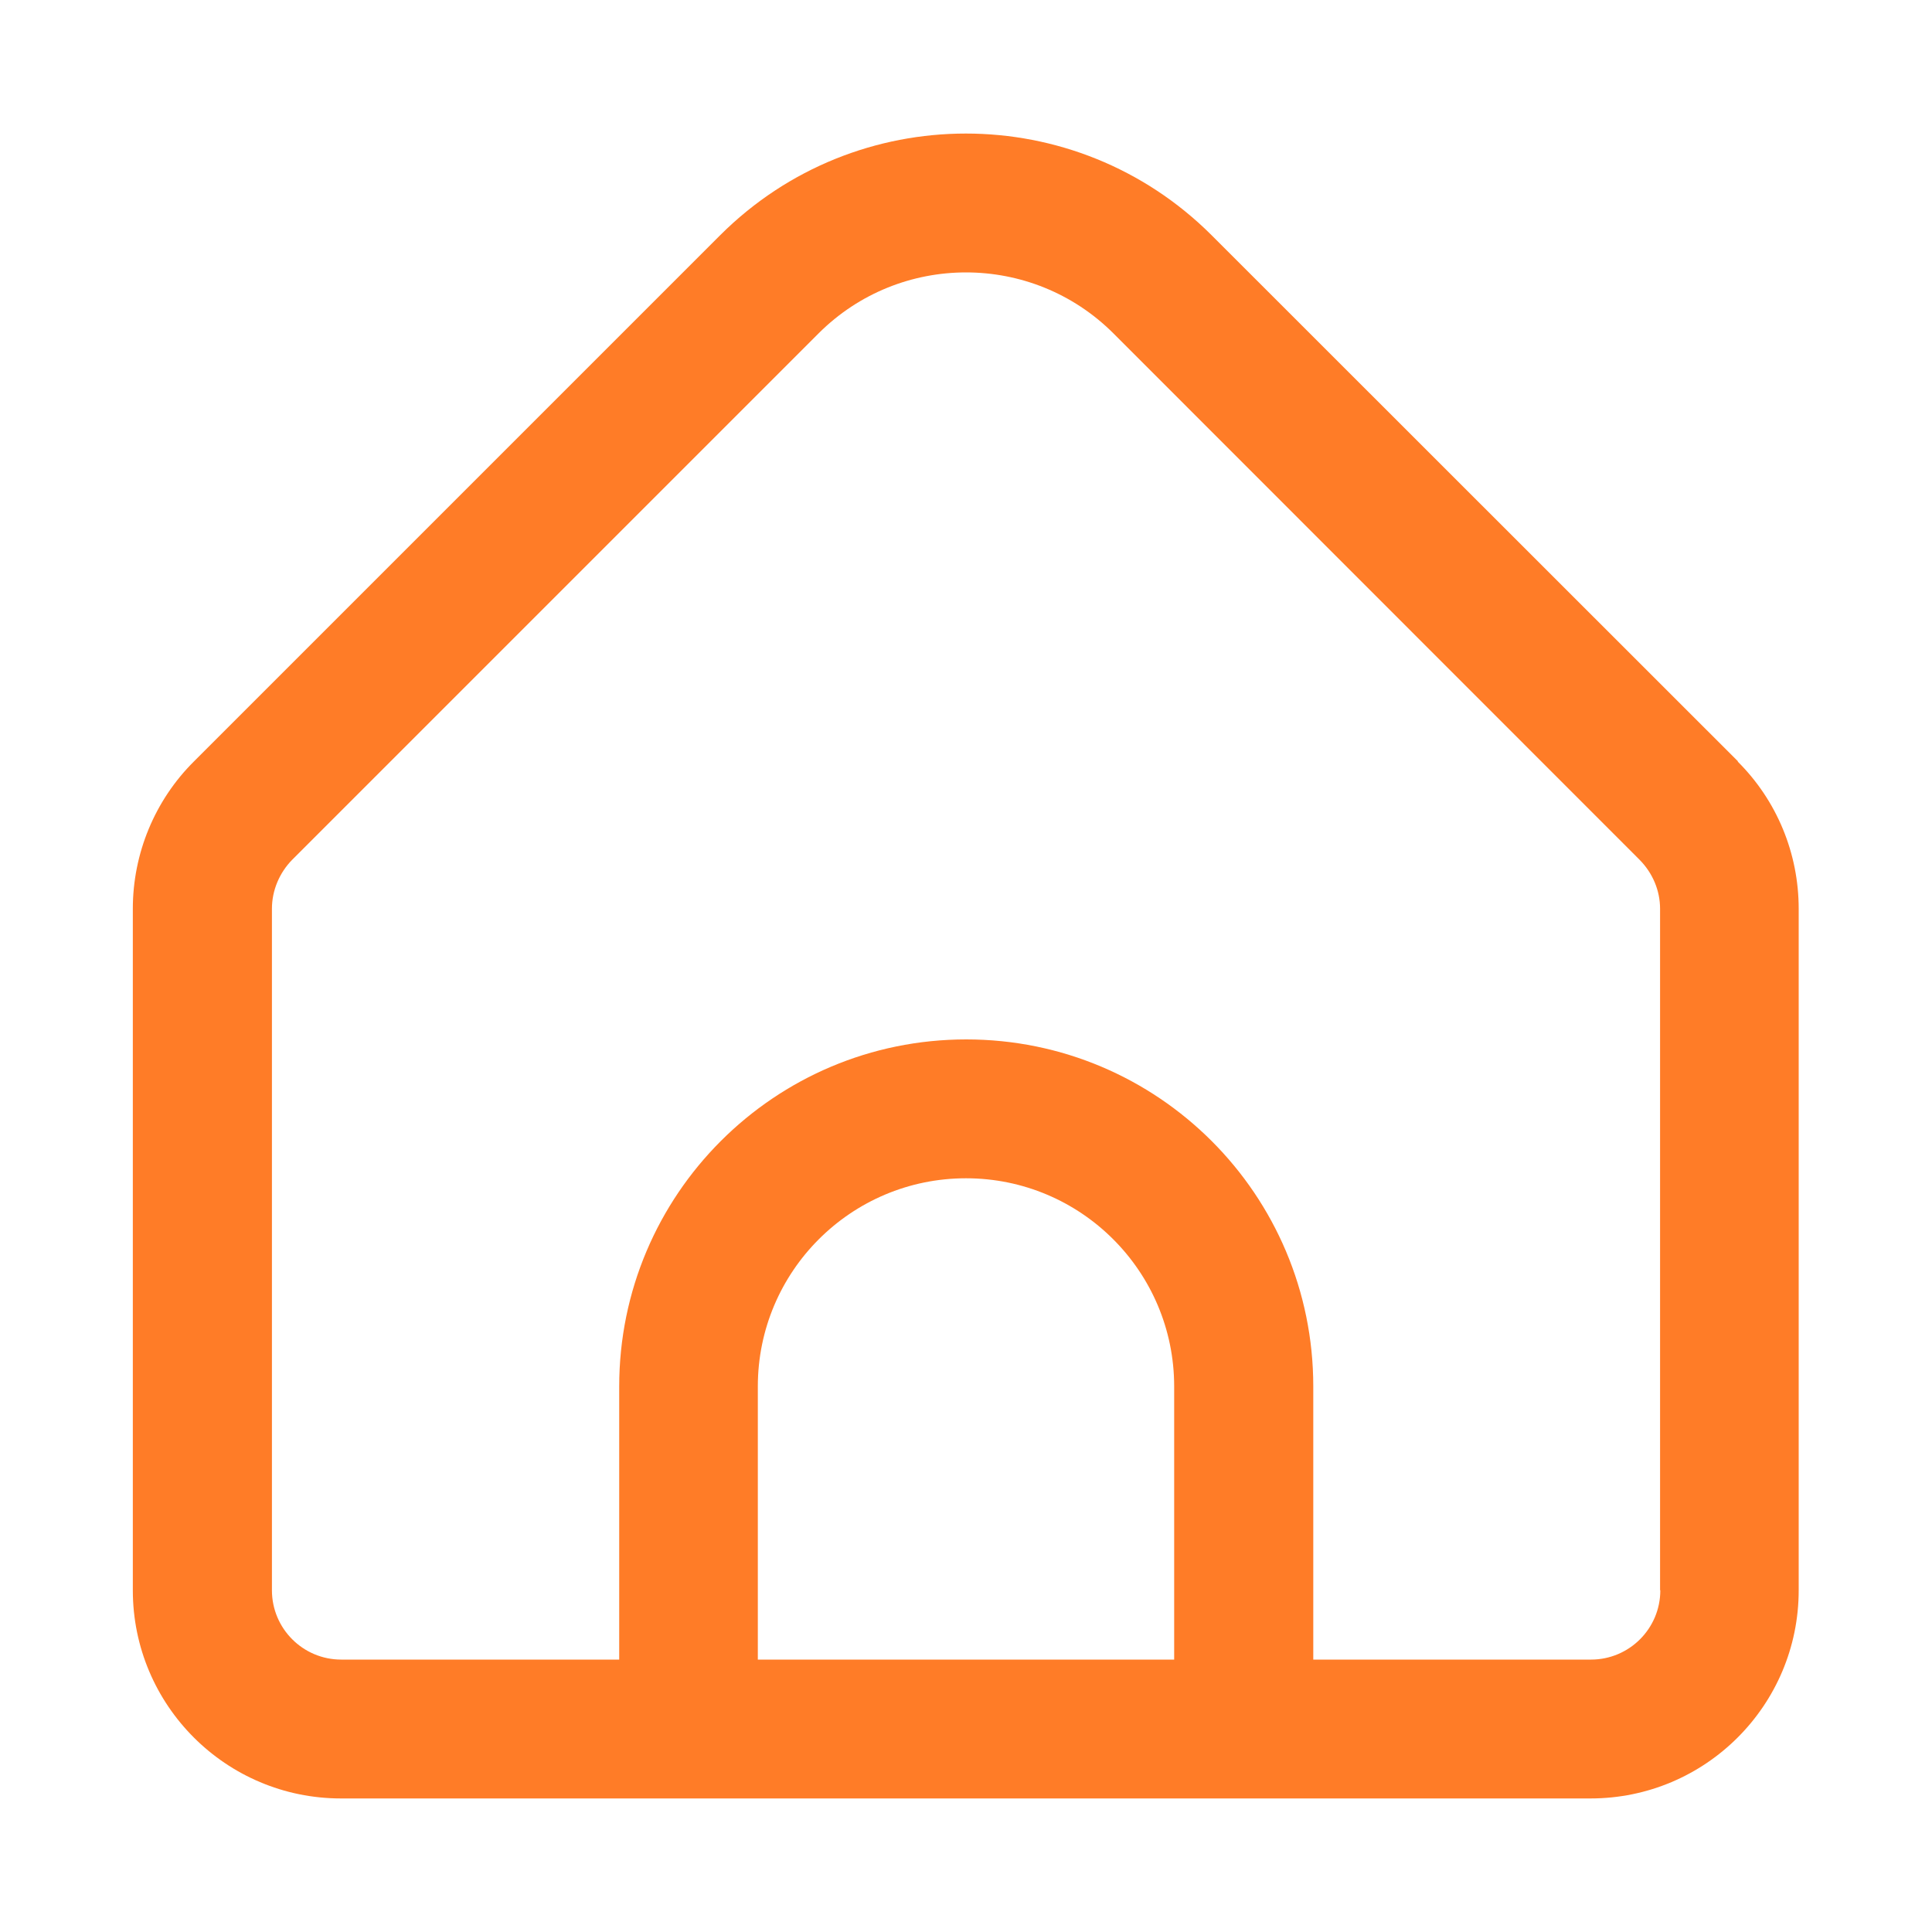 <?xml version="1.0" encoding="UTF-8"?><svg id="a" xmlns="http://www.w3.org/2000/svg" viewBox="0 0 80 80"><defs><style>.b{fill:#ff7c27;}</style></defs><path class="b" d="M71.97,31.53L50.16,9.73c-5.62-5.6-14.71-5.6-20.33,0L8.03,31.53c-1.62,1.61-2.53,3.81-2.53,6.1v28.22c0,4.76,3.86,8.62,8.62,8.62h51.74c4.76,0,8.62-3.86,8.62-8.62v-28.22c0-2.29-.9-4.48-2.53-6.1Zm-23.34,37.19H31.38v-11.31c0-4.76,3.86-8.62,8.62-8.62s8.62,3.86,8.62,8.62v11.31Zm20.12-2.87c0,1.59-1.29,2.87-2.87,2.87h-11.5v-11.31c0-7.94-6.43-14.37-14.37-14.37s-14.37,6.43-14.37,14.37v11.31H14.13c-1.59,0-2.87-1.29-2.87-2.87v-28.22c0-.76,.31-1.49,.84-2.03L33.9,13.8c3.37-3.36,8.83-3.36,12.2,0l21.8,21.81c.53,.54,.84,1.26,.84,2.02v28.22Z"/></svg>